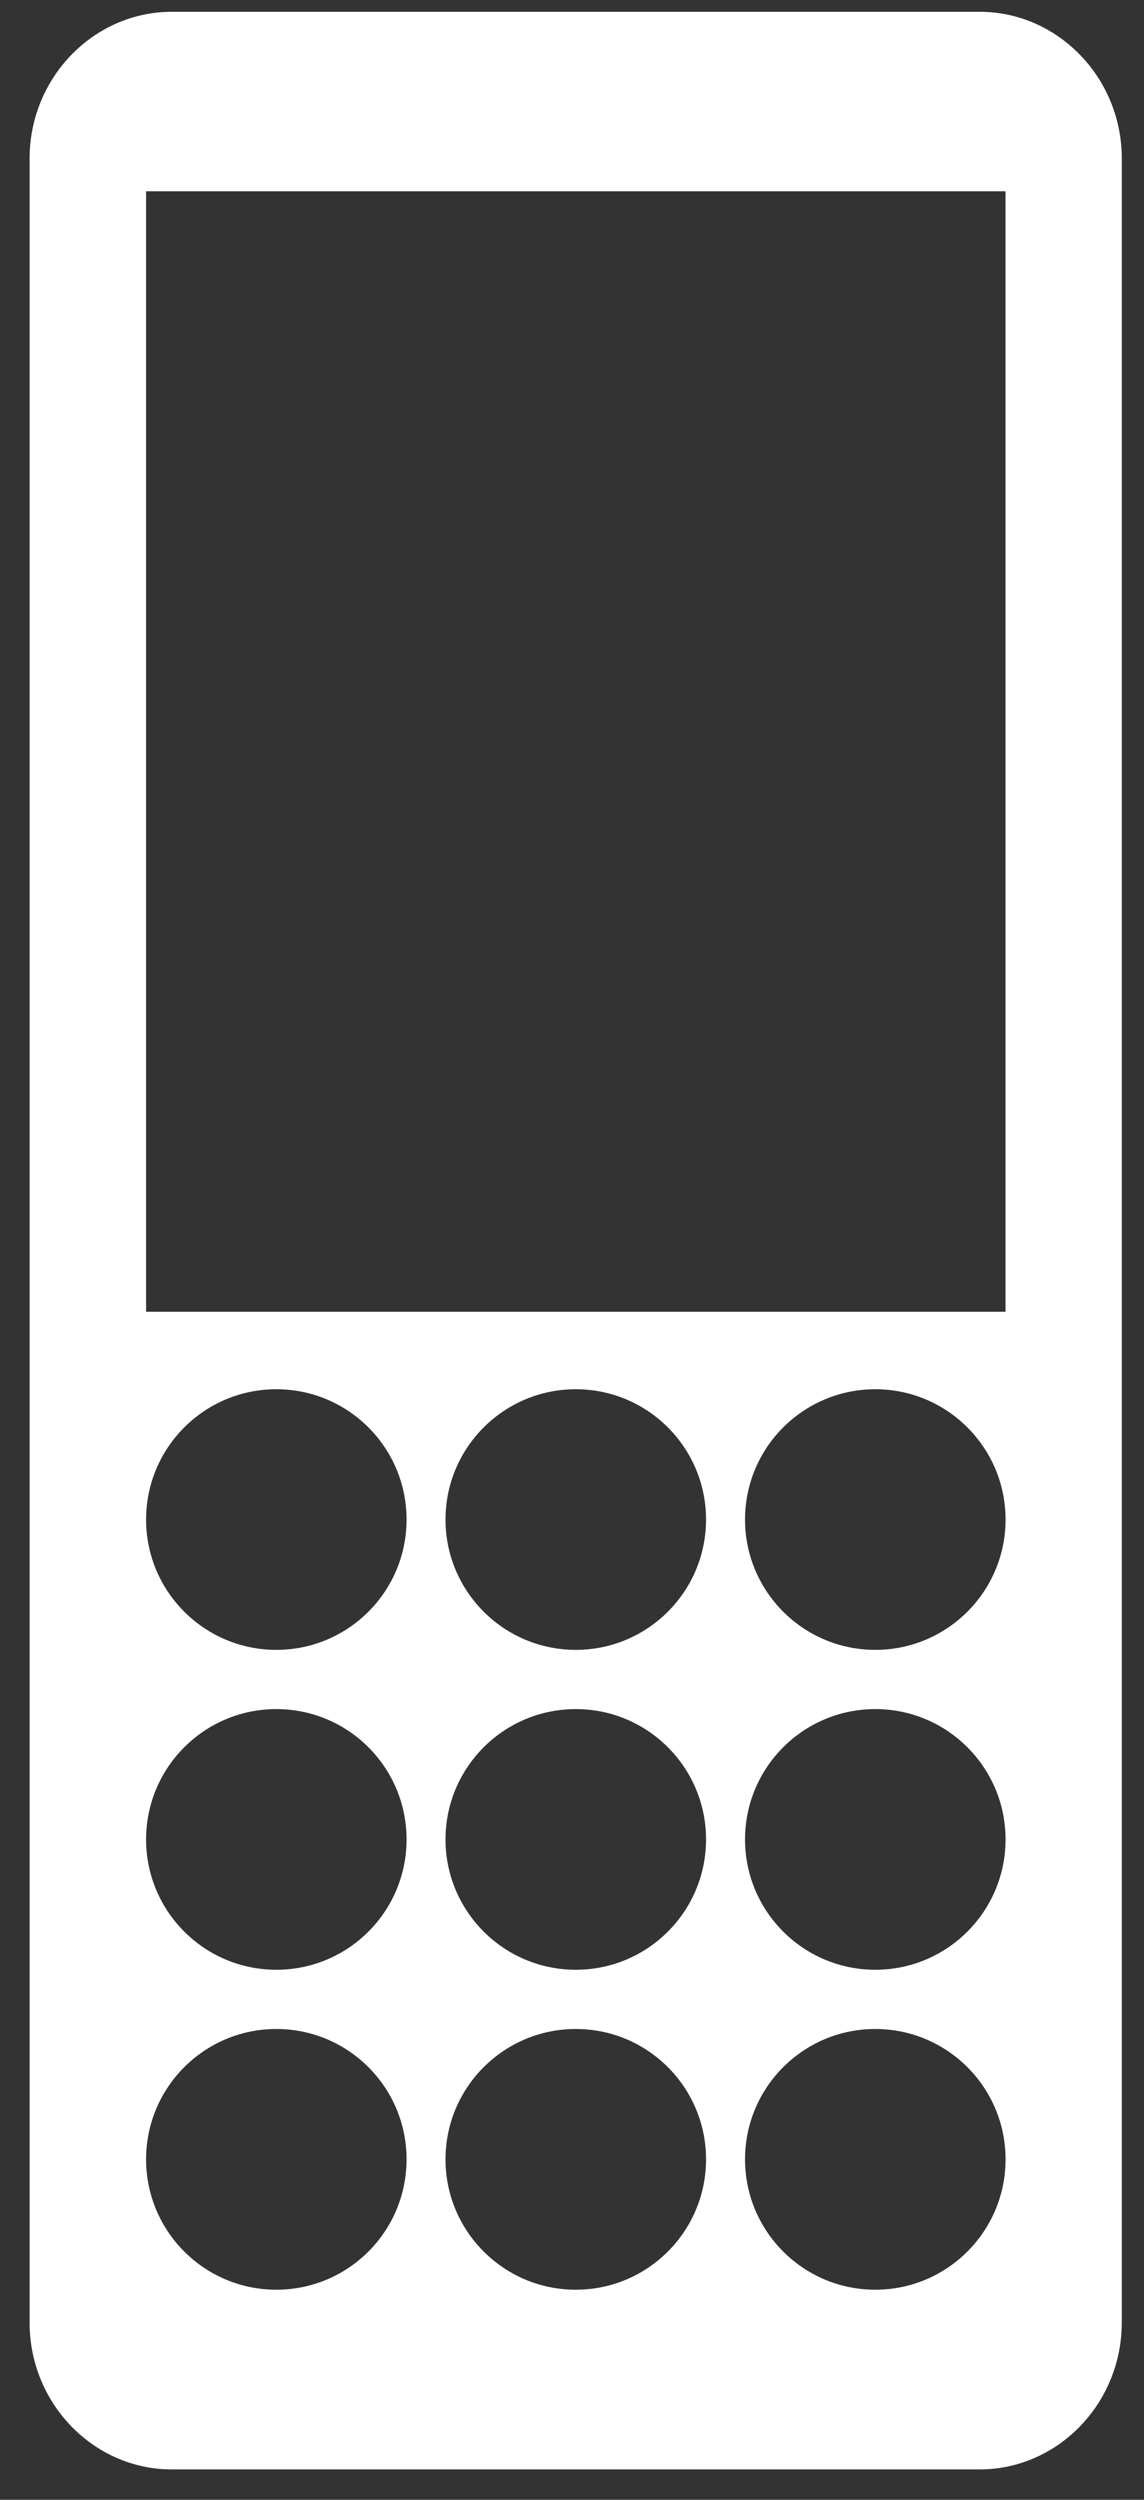 <?xml version="1.0" encoding="utf-8"?>
<!-- Generator: Adobe Illustrator 16.0.0, SVG Export Plug-In . SVG Version: 6.00 Build 0)  -->
<!DOCTYPE svg PUBLIC "-//W3C//DTD SVG 1.1//EN" "http://www.w3.org/Graphics/SVG/1.1/DTD/svg11.dtd">
<svg version="1.1" id="Layer_1" xmlns="http://www.w3.org/2000/svg" xmlns:xlink="http://www.w3.org/1999/xlink" x="0px" y="0px"
	 width="23.18px" height="50.621px" viewBox="0 0 23.18 50.621" style="enable-background:new 0 0 23.18 50.621;"
	 xml:space="preserve">
<rect x="0" y="0" width="23.18" height="50.621" fill="#333333" stroke="none"/>
<path style="fill:#FFFFFF;" d="M19.85,0.239H3.48c-1.584,0-2.88,1.336-2.88,2.969v43.829c0,1.633,1.296,2.969,2.88,2.969h16.369
	c1.584,0,2.88-1.336,2.88-2.969h0.001V3.208C22.73,1.575,21.434,0.239,19.85,0.239z M5.599,46.367c-1.457,0-2.639-1.182-2.639-2.64
	s1.182-2.64,2.639-2.64c1.458,0,2.639,1.182,2.639,2.64S7.057,46.367,5.599,46.367z M5.599,39.888c-1.457,0-2.639-1.182-2.639-2.639
	c0-1.458,1.182-2.64,2.639-2.64c1.458,0,2.639,1.182,2.639,2.64C8.238,38.707,7.057,39.888,5.599,39.888z M5.599,33.41
	c-1.457,0-2.639-1.182-2.639-2.639s1.182-2.639,2.639-2.639c1.458,0,2.639,1.182,2.639,2.639S7.057,33.41,5.599,33.41z
	 M11.667,46.367c-1.458,0-2.64-1.182-2.64-2.64s1.182-2.64,2.64-2.64c1.457,0,2.639,1.182,2.639,2.64S13.124,46.367,11.667,46.367z
	 M11.667,39.888c-1.458,0-2.64-1.182-2.64-2.639c0-1.458,1.182-2.64,2.64-2.64c1.457,0,2.639,1.182,2.639,2.64
	C14.306,38.707,13.124,39.888,11.667,39.888z M11.667,33.41c-1.458,0-2.64-1.182-2.64-2.639s1.182-2.639,2.64-2.639
	c1.457,0,2.639,1.182,2.639,2.639S13.124,33.41,11.667,33.41z M17.735,46.367c-1.457,0-2.639-1.182-2.639-2.64
	s1.182-2.64,2.639-2.64c1.458,0,2.64,1.182,2.64,2.64S19.193,46.367,17.735,46.367z M17.735,39.888
	c-1.457,0-2.639-1.182-2.639-2.639c0-1.458,1.182-2.64,2.639-2.64c1.458,0,2.64,1.182,2.64,2.64
	C20.374,38.707,19.193,39.888,17.735,39.888z M17.735,33.41c-1.457,0-2.639-1.182-2.639-2.639s1.182-2.639,2.639-2.639
	c1.458,0,2.64,1.182,2.64,2.639S19.193,33.41,17.735,33.41z M20.374,26.563H2.96V3.873h17.414V26.563z"/>
</svg>
